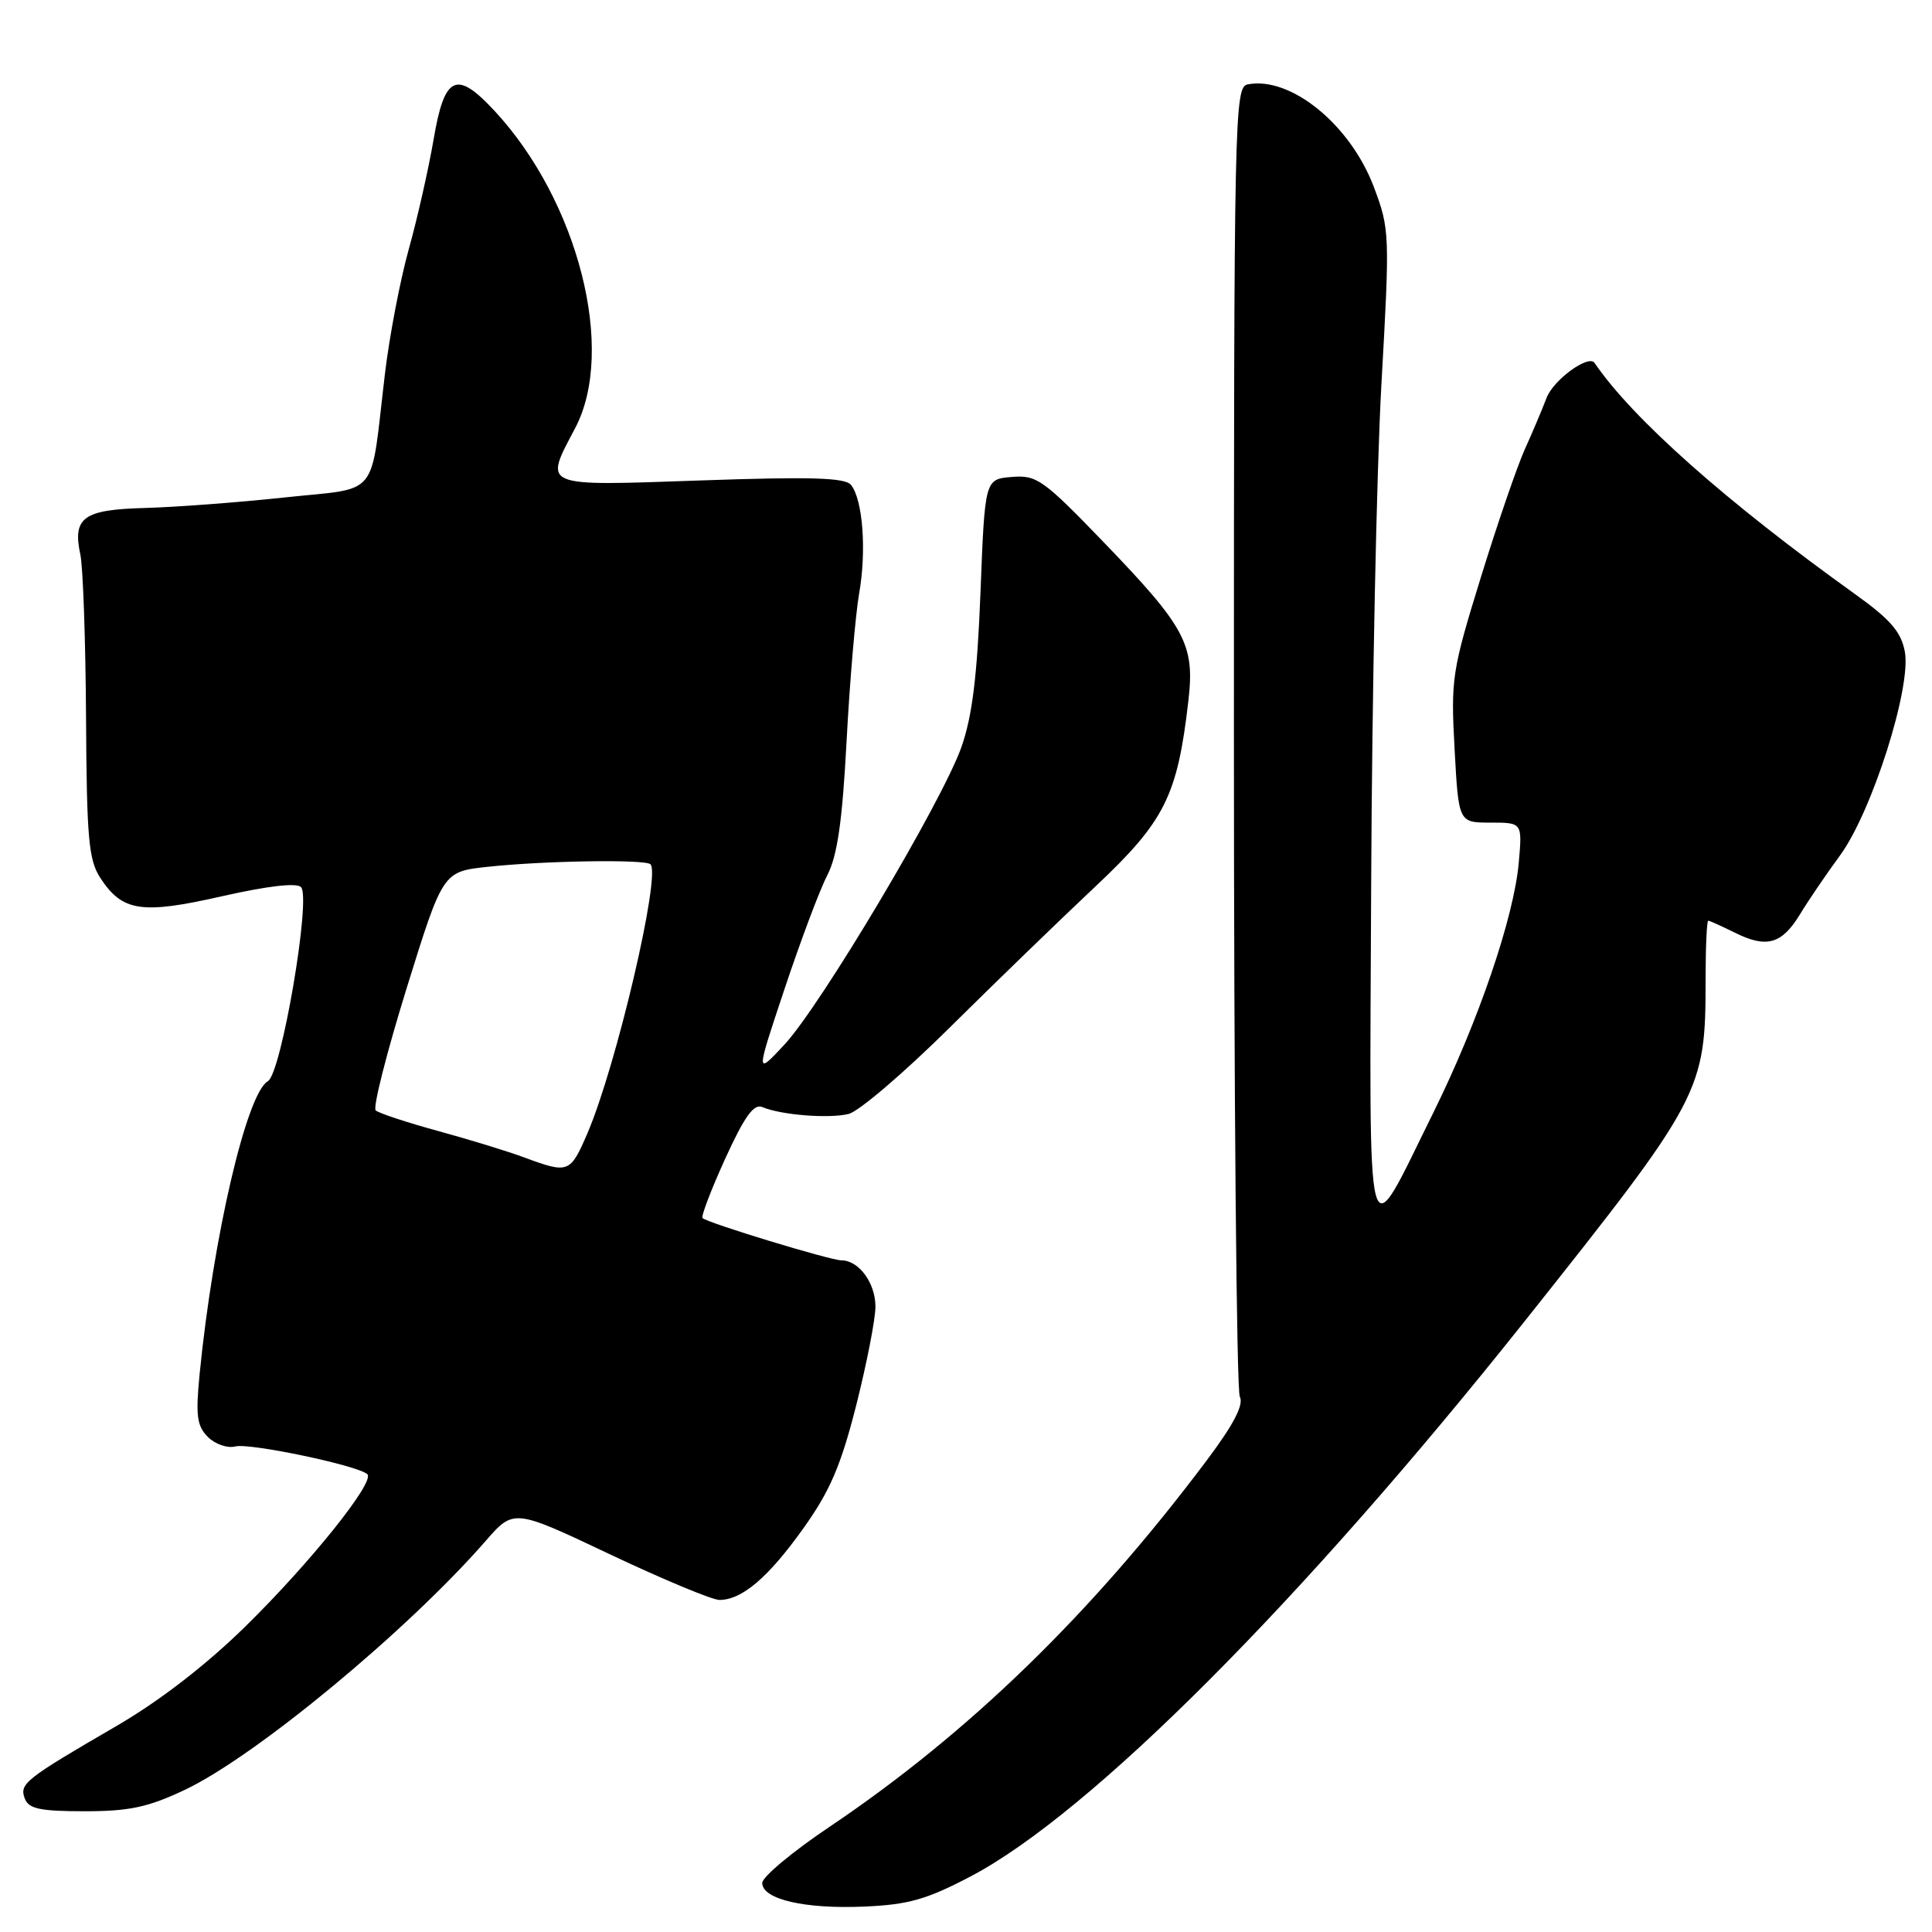 <?xml version="1.0" encoding="UTF-8" standalone="no"?>
<!DOCTYPE svg PUBLIC "-//W3C//DTD SVG 1.1//EN" "http://www.w3.org/Graphics/SVG/1.1/DTD/svg11.dtd" >
<svg xmlns="http://www.w3.org/2000/svg" xmlns:xlink="http://www.w3.org/1999/xlink" version="1.1" viewBox="0 0 256 256">
 <g >
 <path fill="currentColor"
d=" M 128.62 248.63 C 144.45 240.31 172.51 212.19 202.08 175.00 C 225.59 145.42 226.00 144.65 226.00 129.78 C 226.00 125.50 226.16 122.00 226.35 122.00 C 226.54 122.00 228.11 122.71 229.85 123.57 C 234.07 125.68 236.08 125.12 238.49 121.18 C 239.59 119.36 241.99 115.83 243.82 113.34 C 248.05 107.55 253.29 91.07 252.40 86.34 C 251.91 83.73 250.49 82.08 245.84 78.75 C 228.74 66.50 216.30 55.46 211.29 48.09 C 210.50 46.93 205.82 50.34 204.92 52.74 C 204.34 54.26 203.06 57.30 202.06 59.50 C 201.06 61.70 198.43 69.35 196.22 76.50 C 192.39 88.90 192.23 89.95 192.74 99.25 C 193.27 109.00 193.27 109.00 197.49 109.00 C 201.71 109.00 201.71 109.00 201.25 114.25 C 200.62 121.52 195.88 135.39 189.94 147.40 C 180.80 165.85 181.47 168.35 181.69 116.75 C 181.80 91.86 182.41 62.28 183.04 51.00 C 184.17 30.97 184.15 30.37 182.04 24.77 C 178.92 16.51 171.02 10.08 165.33 11.18 C 163.57 11.51 163.50 15.00 163.50 97.51 C 163.50 144.81 163.85 184.20 164.28 185.06 C 164.83 186.14 163.49 188.72 159.86 193.56 C 144.63 213.85 128.35 229.66 109.95 242.04 C 105.03 245.34 101.00 248.70 101.00 249.50 C 101.00 251.67 106.65 252.98 114.54 252.63 C 120.38 252.38 122.79 251.69 128.62 248.63 Z  M 24.50 237.16 C 33.85 232.73 53.93 216.12 64.33 204.21 C 68.07 199.91 68.07 199.91 80.83 205.96 C 87.85 209.28 94.37 212.00 95.33 212.00 C 98.31 212.00 101.81 209.02 106.43 202.54 C 109.98 197.57 111.41 194.24 113.45 186.22 C 114.85 180.67 116.00 174.79 116.00 173.14 C 116.00 169.99 113.80 167.00 111.48 167.00 C 110.03 167.00 93.79 162.06 93.09 161.40 C 92.87 161.19 94.22 157.65 96.09 153.54 C 98.64 147.95 99.88 146.22 101.00 146.69 C 103.50 147.75 109.87 148.25 112.46 147.60 C 113.81 147.26 119.79 142.15 125.76 136.24 C 131.72 130.33 140.43 121.90 145.11 117.50 C 154.35 108.81 156.02 105.48 157.47 92.82 C 158.33 85.40 157.10 83.11 146.22 71.82 C 138.22 63.53 137.37 62.92 134.06 63.20 C 130.50 63.50 130.50 63.50 129.92 78.50 C 129.48 89.65 128.83 94.91 127.39 99.00 C 124.82 106.26 108.73 133.29 103.92 138.44 C 100.13 142.50 100.13 142.50 103.97 131.00 C 106.08 124.67 108.61 117.92 109.61 116.00 C 110.96 113.38 111.61 108.88 112.18 98.14 C 112.60 90.24 113.35 81.47 113.84 78.64 C 114.84 72.99 114.33 66.20 112.76 64.25 C 111.99 63.29 107.42 63.15 92.88 63.66 C 71.51 64.40 72.05 64.63 76.22 56.71 C 81.65 46.39 76.63 26.64 65.52 14.68 C 60.46 9.23 58.89 9.98 57.45 18.50 C 56.79 22.35 55.32 28.88 54.17 33.00 C 53.02 37.12 51.60 44.55 51.01 49.50 C 49.00 66.37 50.49 64.54 37.66 65.92 C 31.52 66.58 23.22 67.20 19.21 67.31 C 11.04 67.52 9.59 68.57 10.65 73.50 C 11.00 75.15 11.34 84.84 11.40 95.04 C 11.49 111.11 11.74 113.95 13.30 116.34 C 16.22 120.80 18.77 121.18 29.45 118.75 C 35.47 117.39 39.32 116.94 39.89 117.55 C 41.25 118.98 37.27 142.27 35.50 143.26 C 32.69 144.83 28.25 163.88 26.45 182.08 C 25.91 187.58 26.09 188.95 27.55 190.41 C 28.51 191.37 30.15 191.93 31.19 191.66 C 33.08 191.17 47.55 194.21 48.68 195.35 C 49.70 196.36 41.11 207.08 32.53 215.50 C 27.31 220.62 21.16 225.37 15.44 228.70 C 3.28 235.77 2.54 236.35 3.29 238.33 C 3.81 239.68 5.33 240.00 11.22 240.00 C 17.14 240.00 19.62 239.47 24.50 237.16 Z  M 69.50 153.38 C 67.30 152.56 62.12 150.97 58.00 149.85 C 53.88 148.72 50.18 147.50 49.78 147.13 C 49.39 146.76 51.23 139.50 53.87 130.98 C 58.68 115.50 58.68 115.50 64.59 114.86 C 72.07 114.05 85.50 113.84 86.19 114.52 C 87.60 115.93 81.66 141.26 77.84 150.16 C 75.56 155.45 75.34 155.54 69.50 153.38 Z "/>
</g>
</svg>